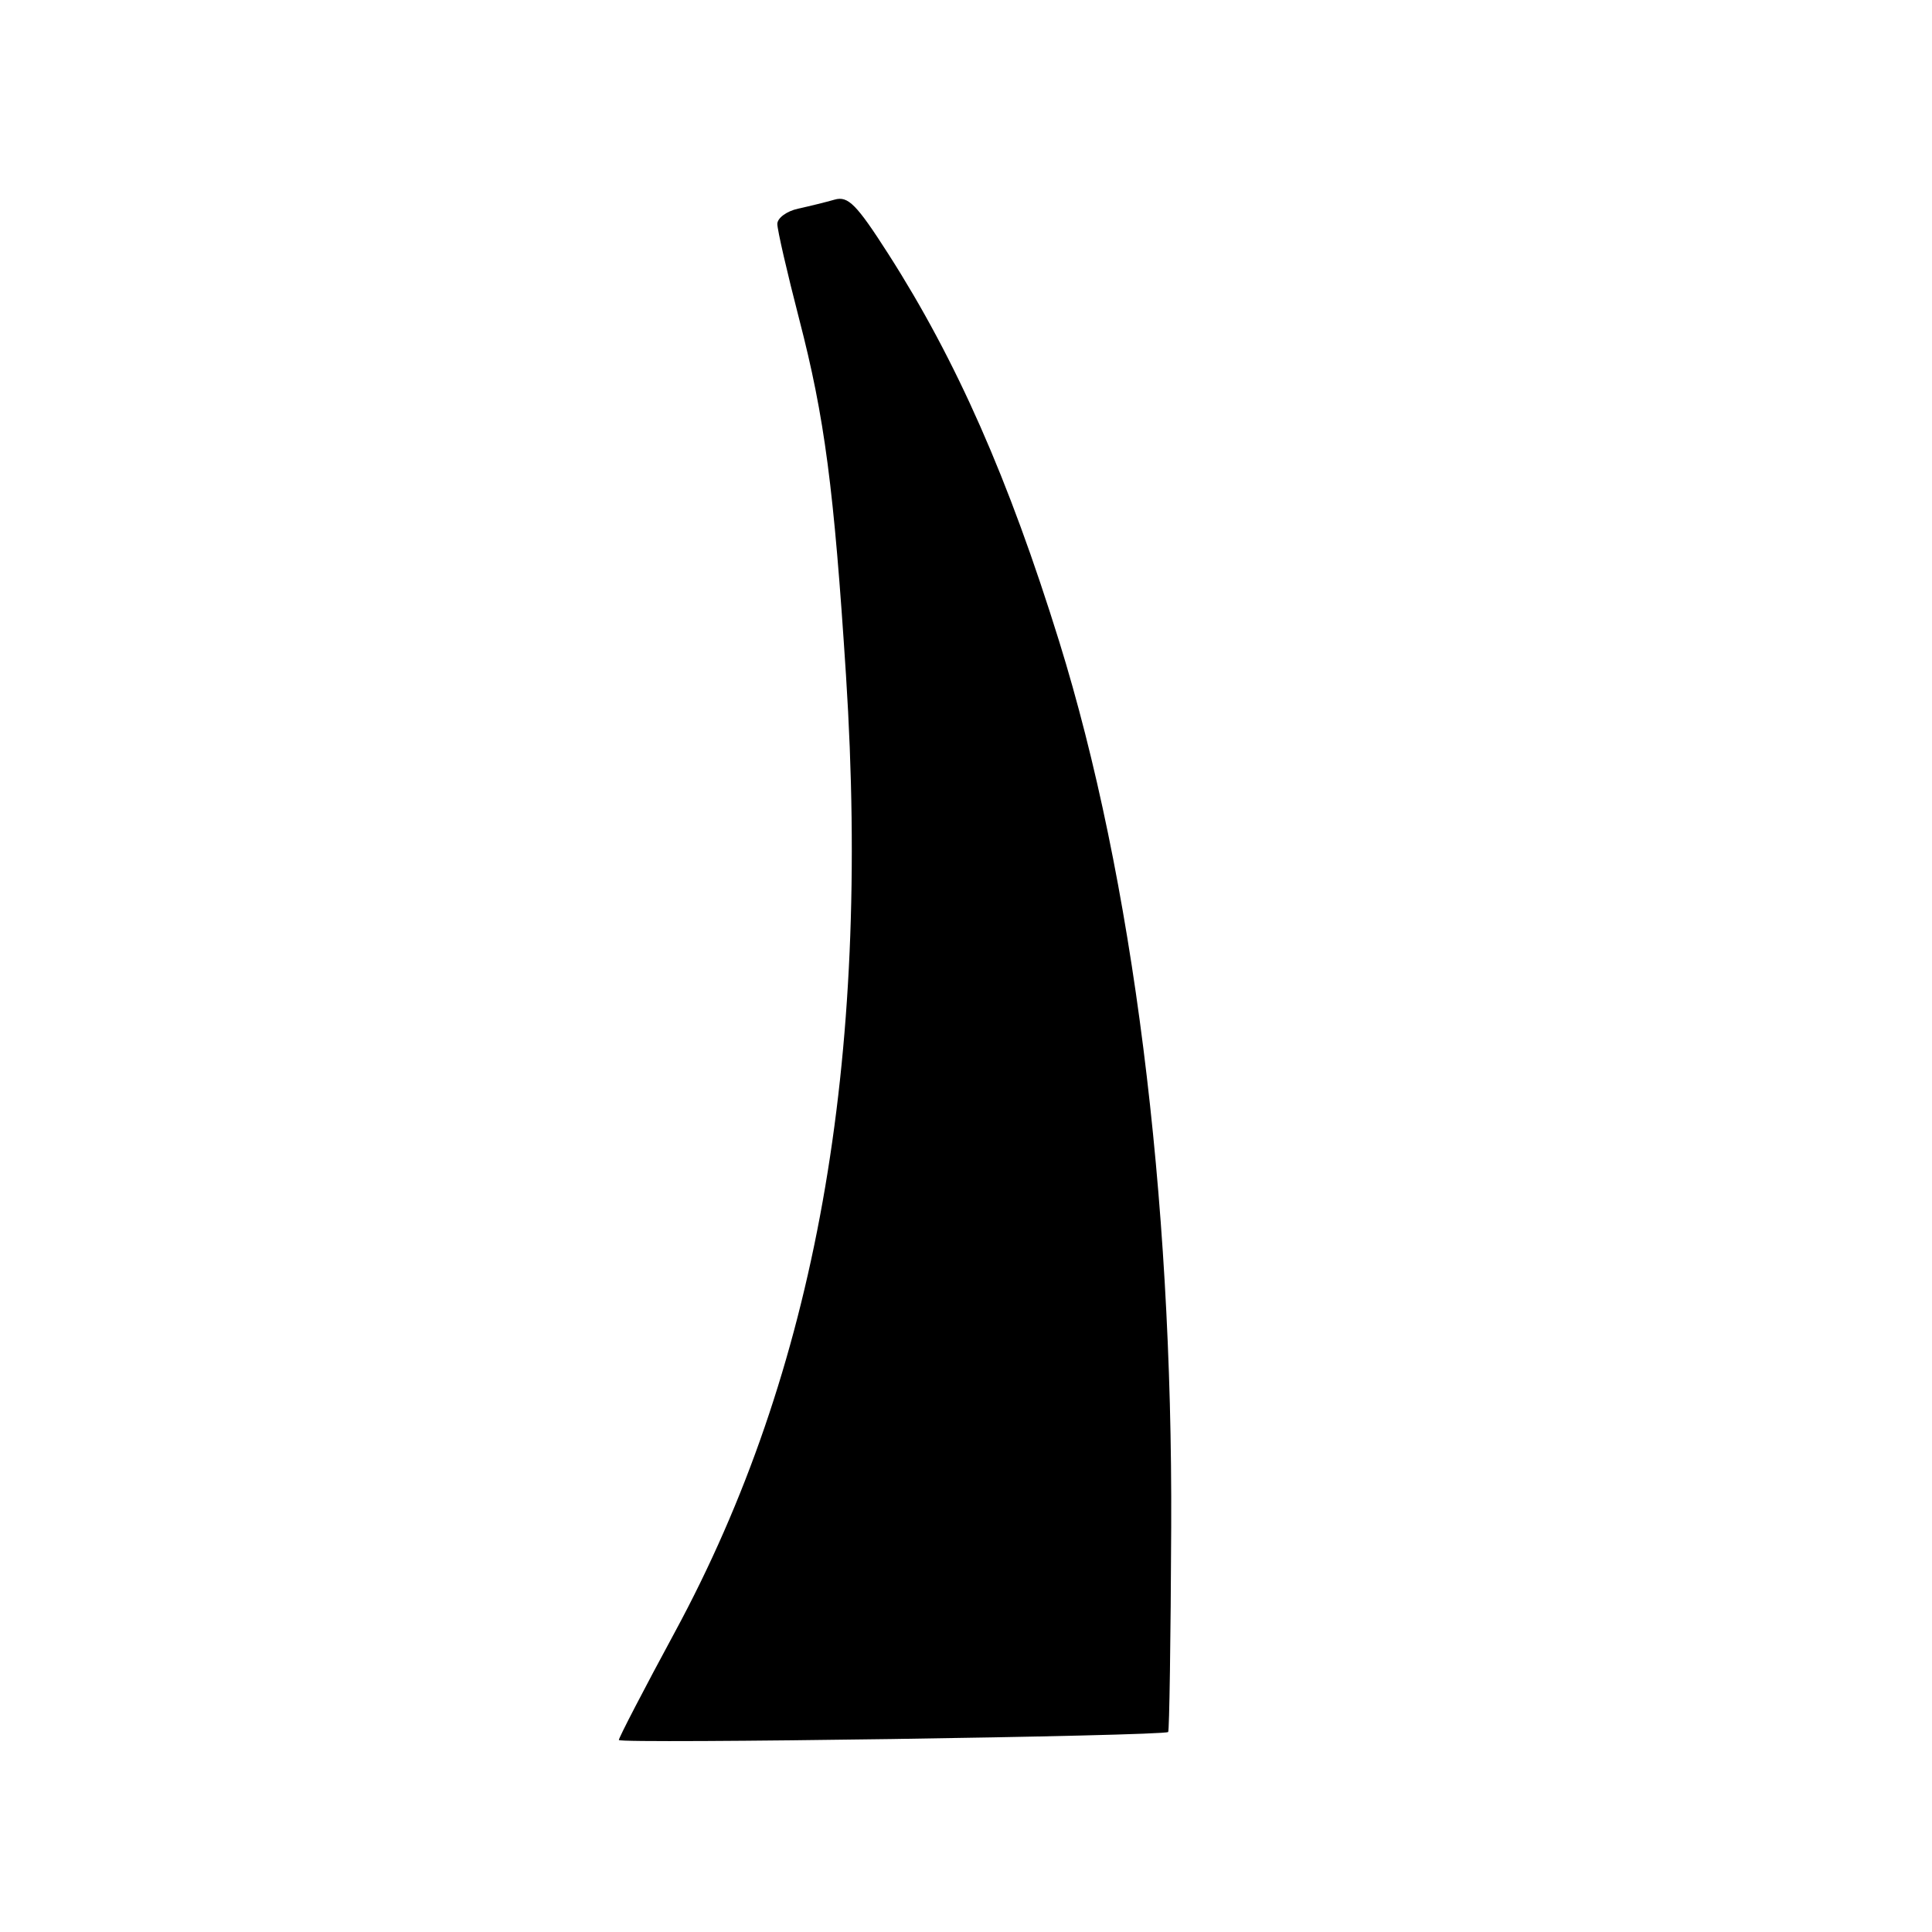 <?xml version="1.0" encoding="UTF-8" standalone="no"?>
<!DOCTYPE svg PUBLIC "-//W3C//DTD SVG 1.1//EN" "http://www.w3.org/Graphics/SVG/1.1/DTD/svg11.dtd" >
<svg xmlns="http://www.w3.org/2000/svg" xmlns:xlink="http://www.w3.org/1999/xlink" version="1.1" viewBox="0 0 256 256">
 <g >
 <path fill="currentColor"
d=" M 154.79 229.50 C 154.94 229.37 155.13 217.16 155.19 202.38 C 155.39 158.24 150.10 116.40 140.35 85.00 C 133.65 63.43 126.75 47.78 117.72 33.67 C 113.50 27.08 112.38 25.94 110.60 26.45 C 109.45 26.78 107.26 27.32 105.75 27.65 C 104.24 27.98 103.00 28.89 103.00 29.68 C 103.00 30.46 104.31 36.15 105.90 42.30 C 109.27 55.31 110.50 64.67 112.10 89.50 C 115.40 140.91 108.11 181.71 89.43 216.25 C 85.34 223.81 82.00 230.25 82.00 230.56 C 82.00 231.09 154.14 230.04 154.79 229.50 Z "/>
</g>
</svg>
